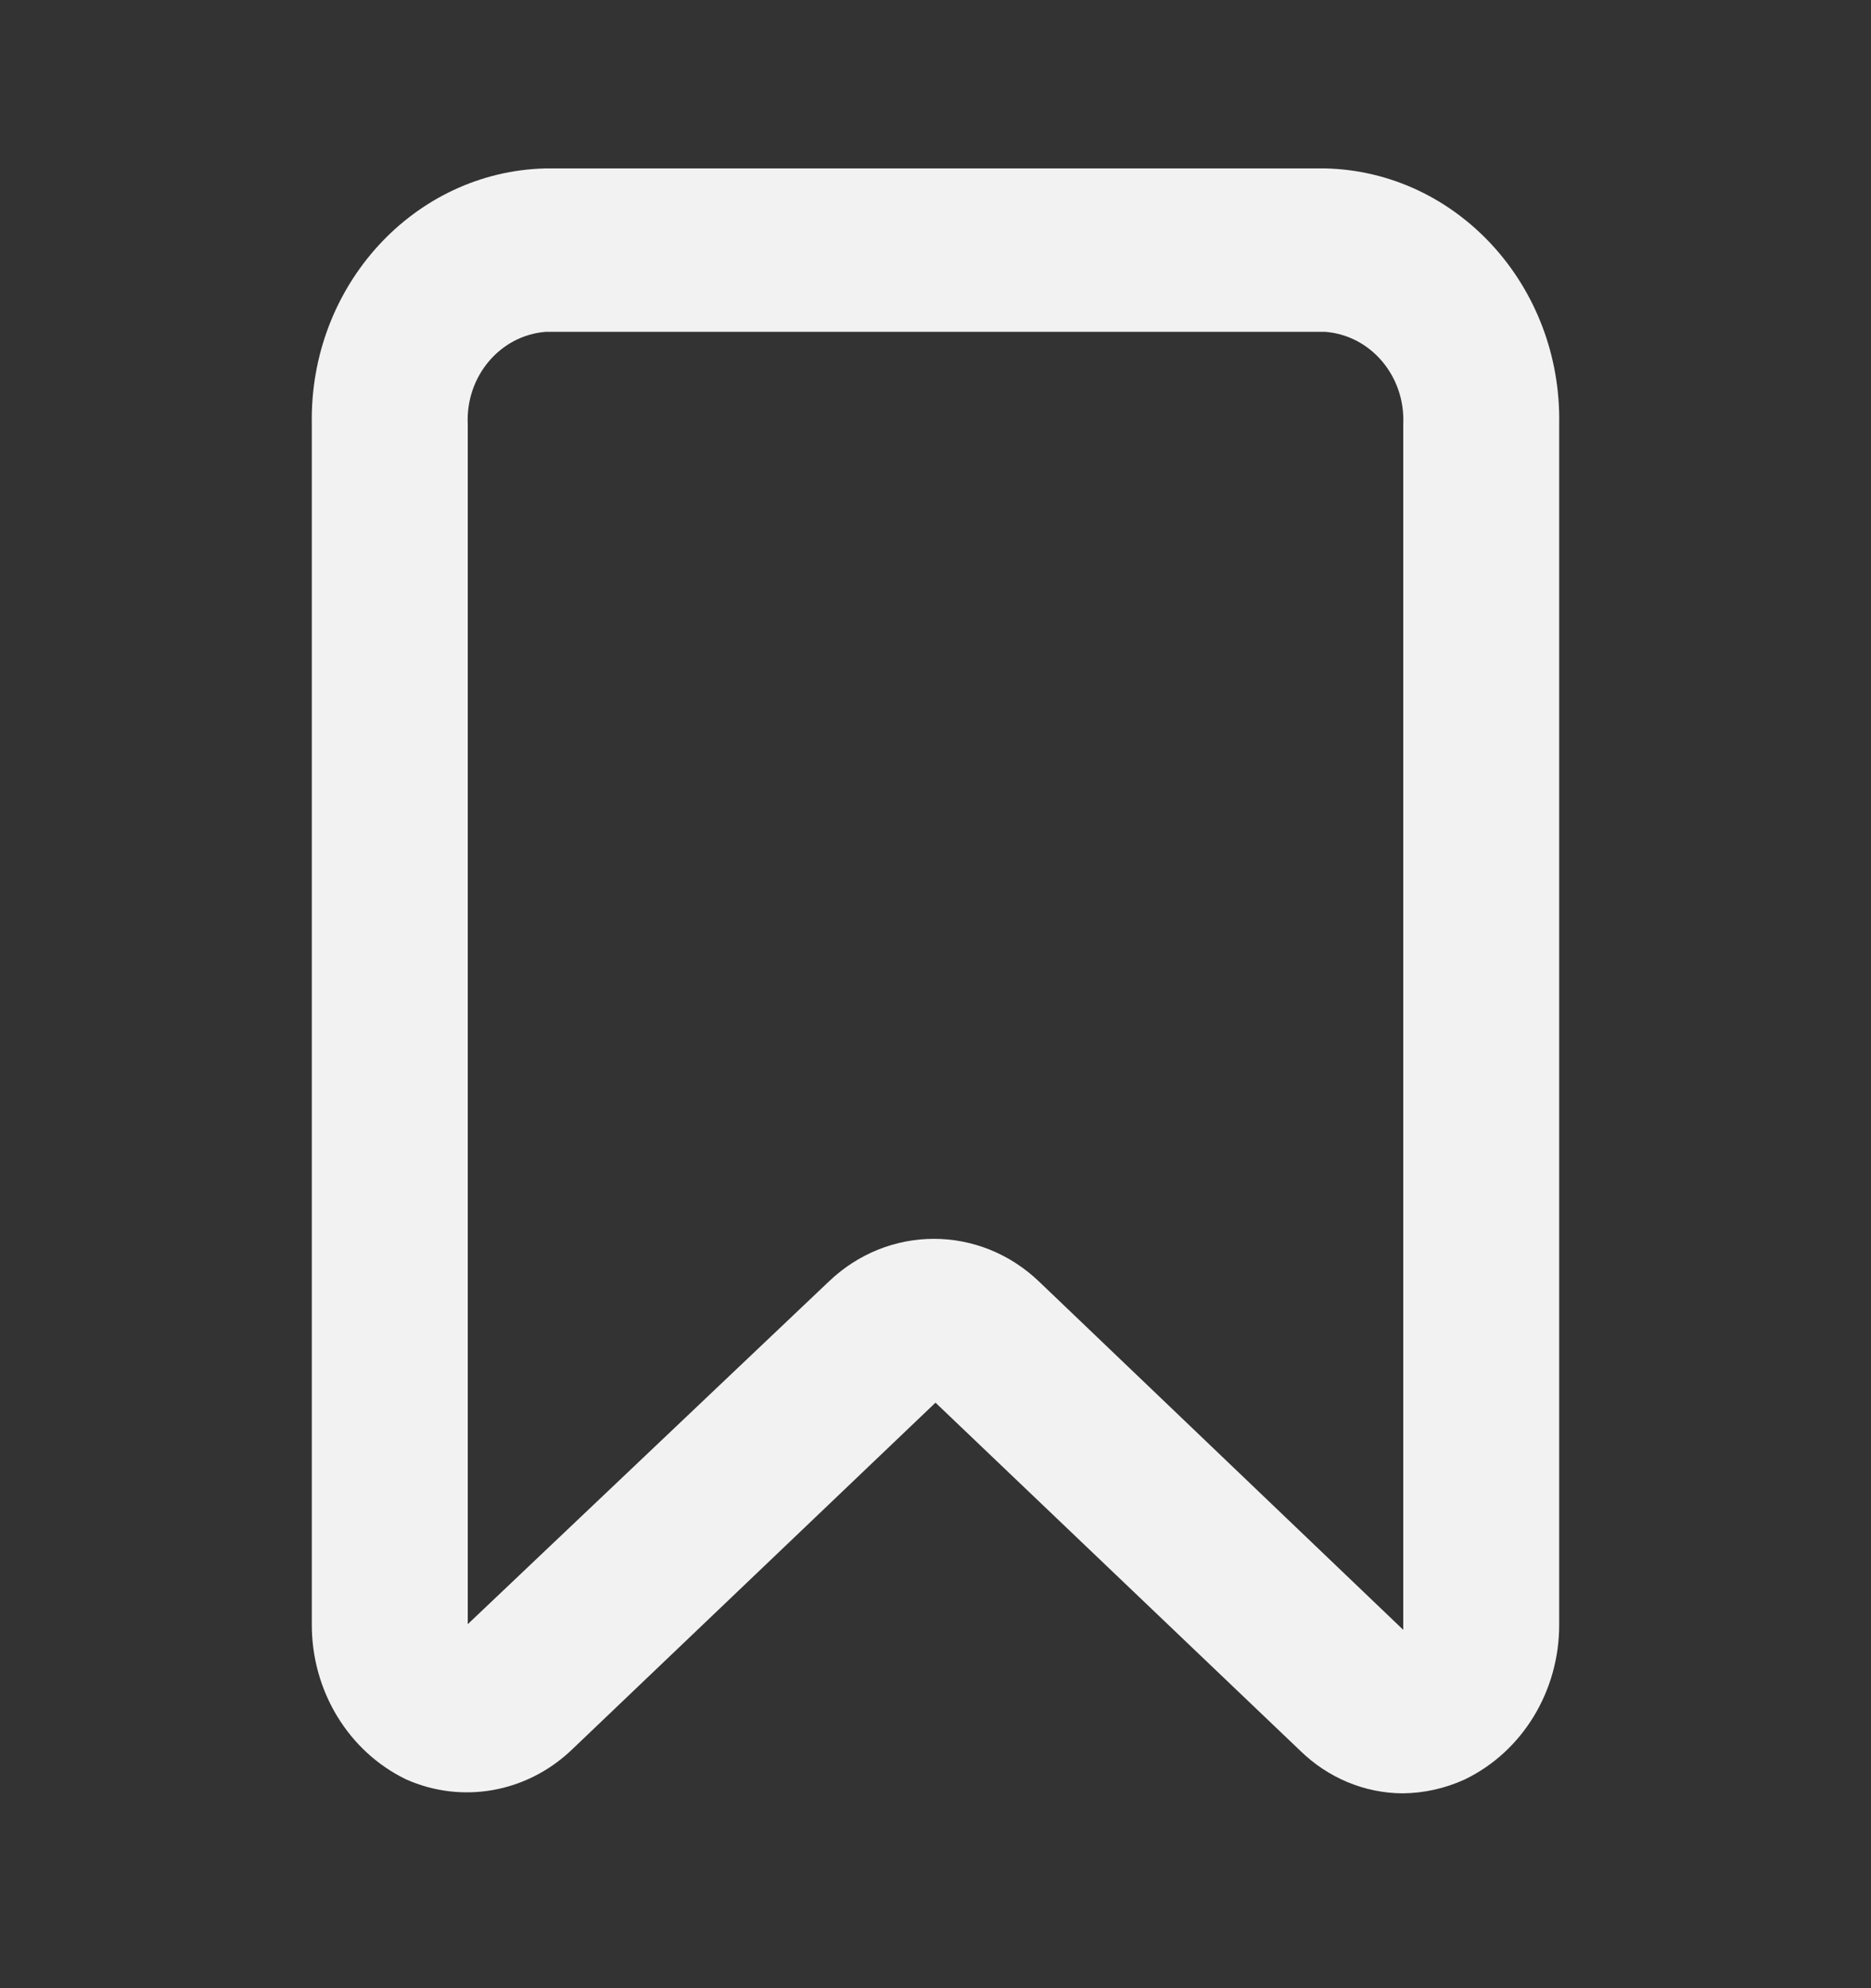 <svg width="32" height="34" viewBox="0 0 32 34" fill="none" xmlns="http://www.w3.org/2000/svg">
<rect x="0" y="0" width="32" height="34" fill="#333333" stroke="none"/>
<path fill-rule="evenodd" clip-rule="evenodd" d="M9.333 2.88H22.667C24.922 2.933 26.711 4.89 26.667 7.255V27.775C26.672 28.915 26.041 29.953 25.053 30.43C24.717 30.584 24.354 30.665 23.987 30.668C23.338 30.664 22.715 30.404 22.24 29.941L16 23.987L9.76 29.941C8.991 30.66 7.896 30.851 6.947 30.43C5.959 29.953 5.328 28.915 5.333 27.775V7.255C5.289 4.89 7.078 2.933 9.333 2.88ZM17.773 21.918L24 27.872V7.255C24.038 6.436 23.446 5.735 22.667 5.675H9.333C8.554 5.735 7.962 6.436 8 7.255V27.775L14.173 21.918C15.192 20.941 16.754 20.941 17.773 21.918Z" fill="#F2F2F2"/>
</svg>
